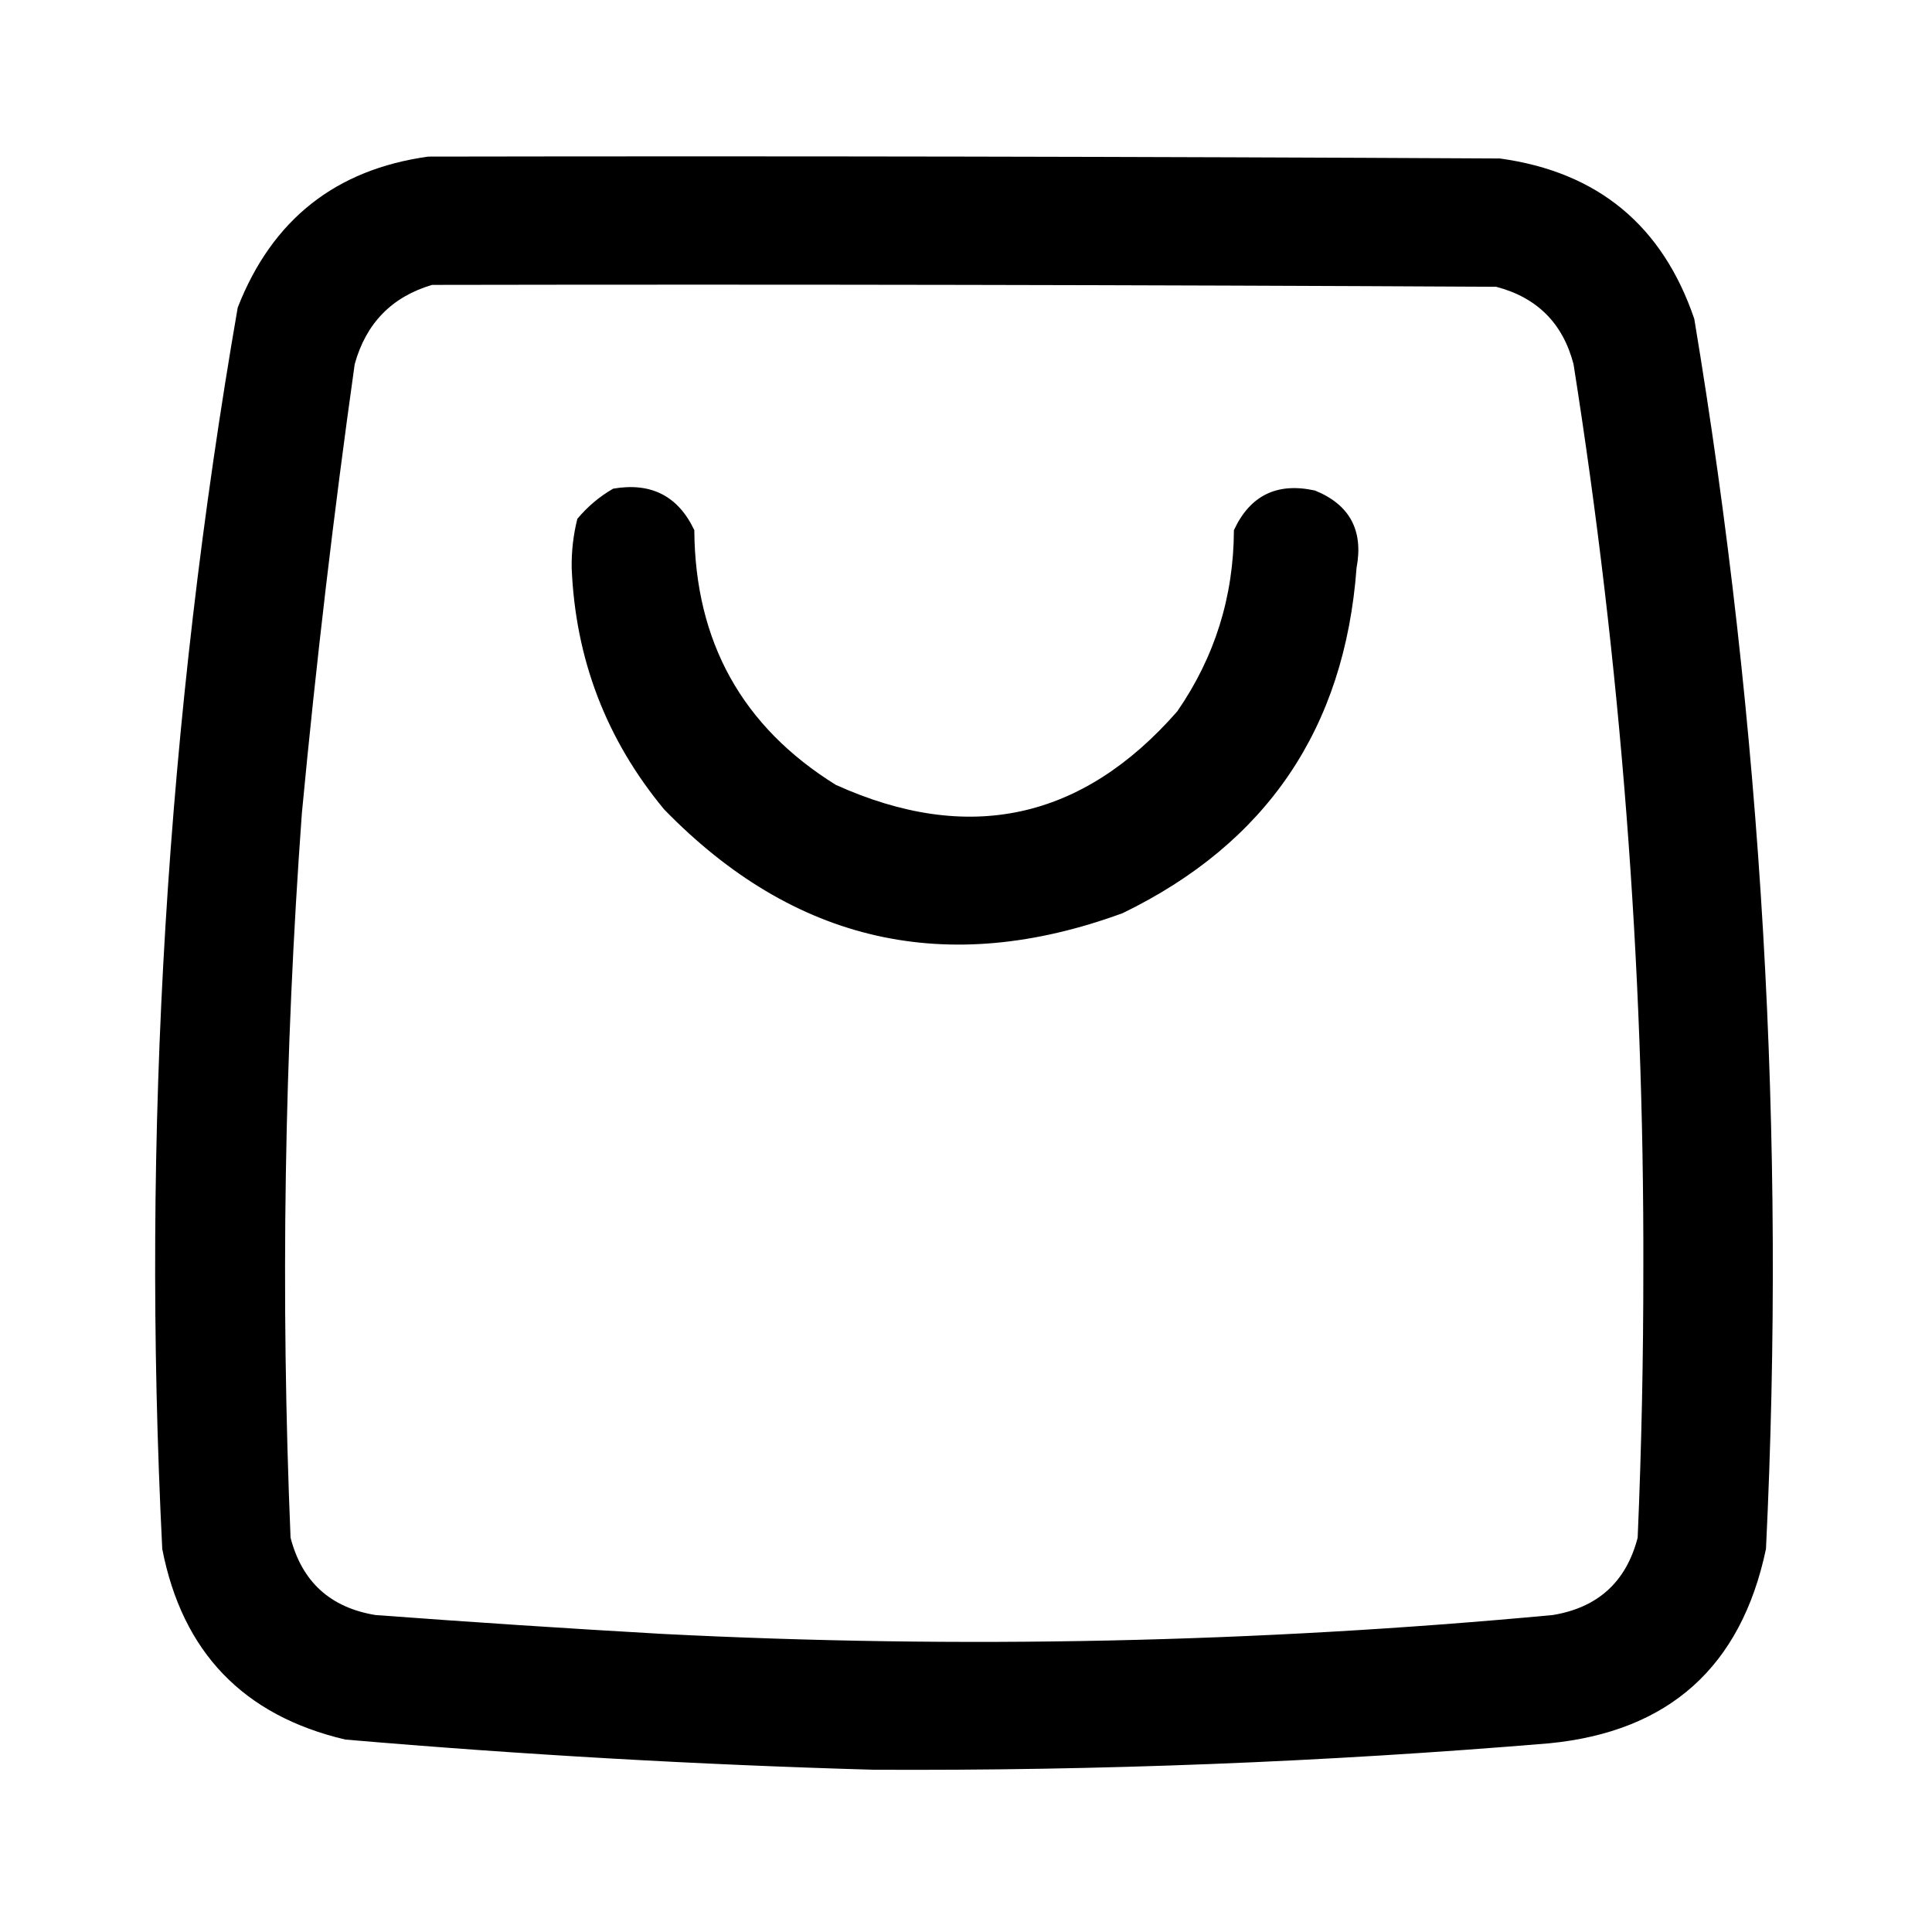 <svg viewBox="0 0 512 512" fill="none" xmlns="http://www.w3.org/2000/svg">
<path fill-rule="evenodd" clip-rule="evenodd" fill="currentColor" d="M 113.5,41.5 C 208.167,41.333 302.834,41.5 397.5,42C 423.402,45.567 440.568,59.734 449,84.5C 466.981,192.477 473.315,301.143 468,410.5C 461.418,441.75 442.251,458.917 410.5,462C 350.929,466.965 291.262,469.299 231.5,469C 184.756,467.662 138.09,464.995 91.5,461C 64.474,454.64 48.308,437.807 43,410.5C 37.462,300.059 44.128,190.392 63,81.5C 72.094,58.225 88.927,44.892 113.5,41.5 Z M 114.5,75.5 C 208.501,75.333 302.501,75.5 396.5,76C 407.342,78.842 414.175,85.675 417,96.5C 429.543,175.85 435.71,255.684 435.5,336C 435.518,359.846 435.018,383.679 434,407.5C 430.969,419.196 423.469,426.03 411.5,428C 332.943,435.341 254.277,437.008 175.5,433C 150.152,431.555 124.819,429.888 99.5,428C 87.531,426.03 80.031,419.196 77,407.5C 74.331,343.438 75.331,279.438 80,215.5C 83.763,175.727 88.43,136.06 94,96.5C 97.007,85.66 103.841,78.66 114.5,75.5 Z"/>
<path fill-rule="evenodd" clip-rule="evenodd" fill="currentColor" d="M 162.5,129.5 C 172.549,127.773 179.715,131.44 184,140.5C 184.199,170.084 196.699,192.584 221.5,208C 256.606,223.845 286.772,217.345 312,188.5C 321.935,174.107 326.935,158.107 327,140.5C 331.279,131.277 338.446,127.777 348.5,130C 357.707,133.746 361.373,140.579 359.5,150.5C 356.357,192.974 335.69,223.474 297.5,242C 250.944,259.067 210.444,249.9 176,214.5C 160.653,195.965 152.486,174.632 151.5,150.5C 151.436,146.081 151.936,141.748 153,137.5C 155.735,134.231 158.901,131.564 162.5,129.5 Z"/>
</svg>
